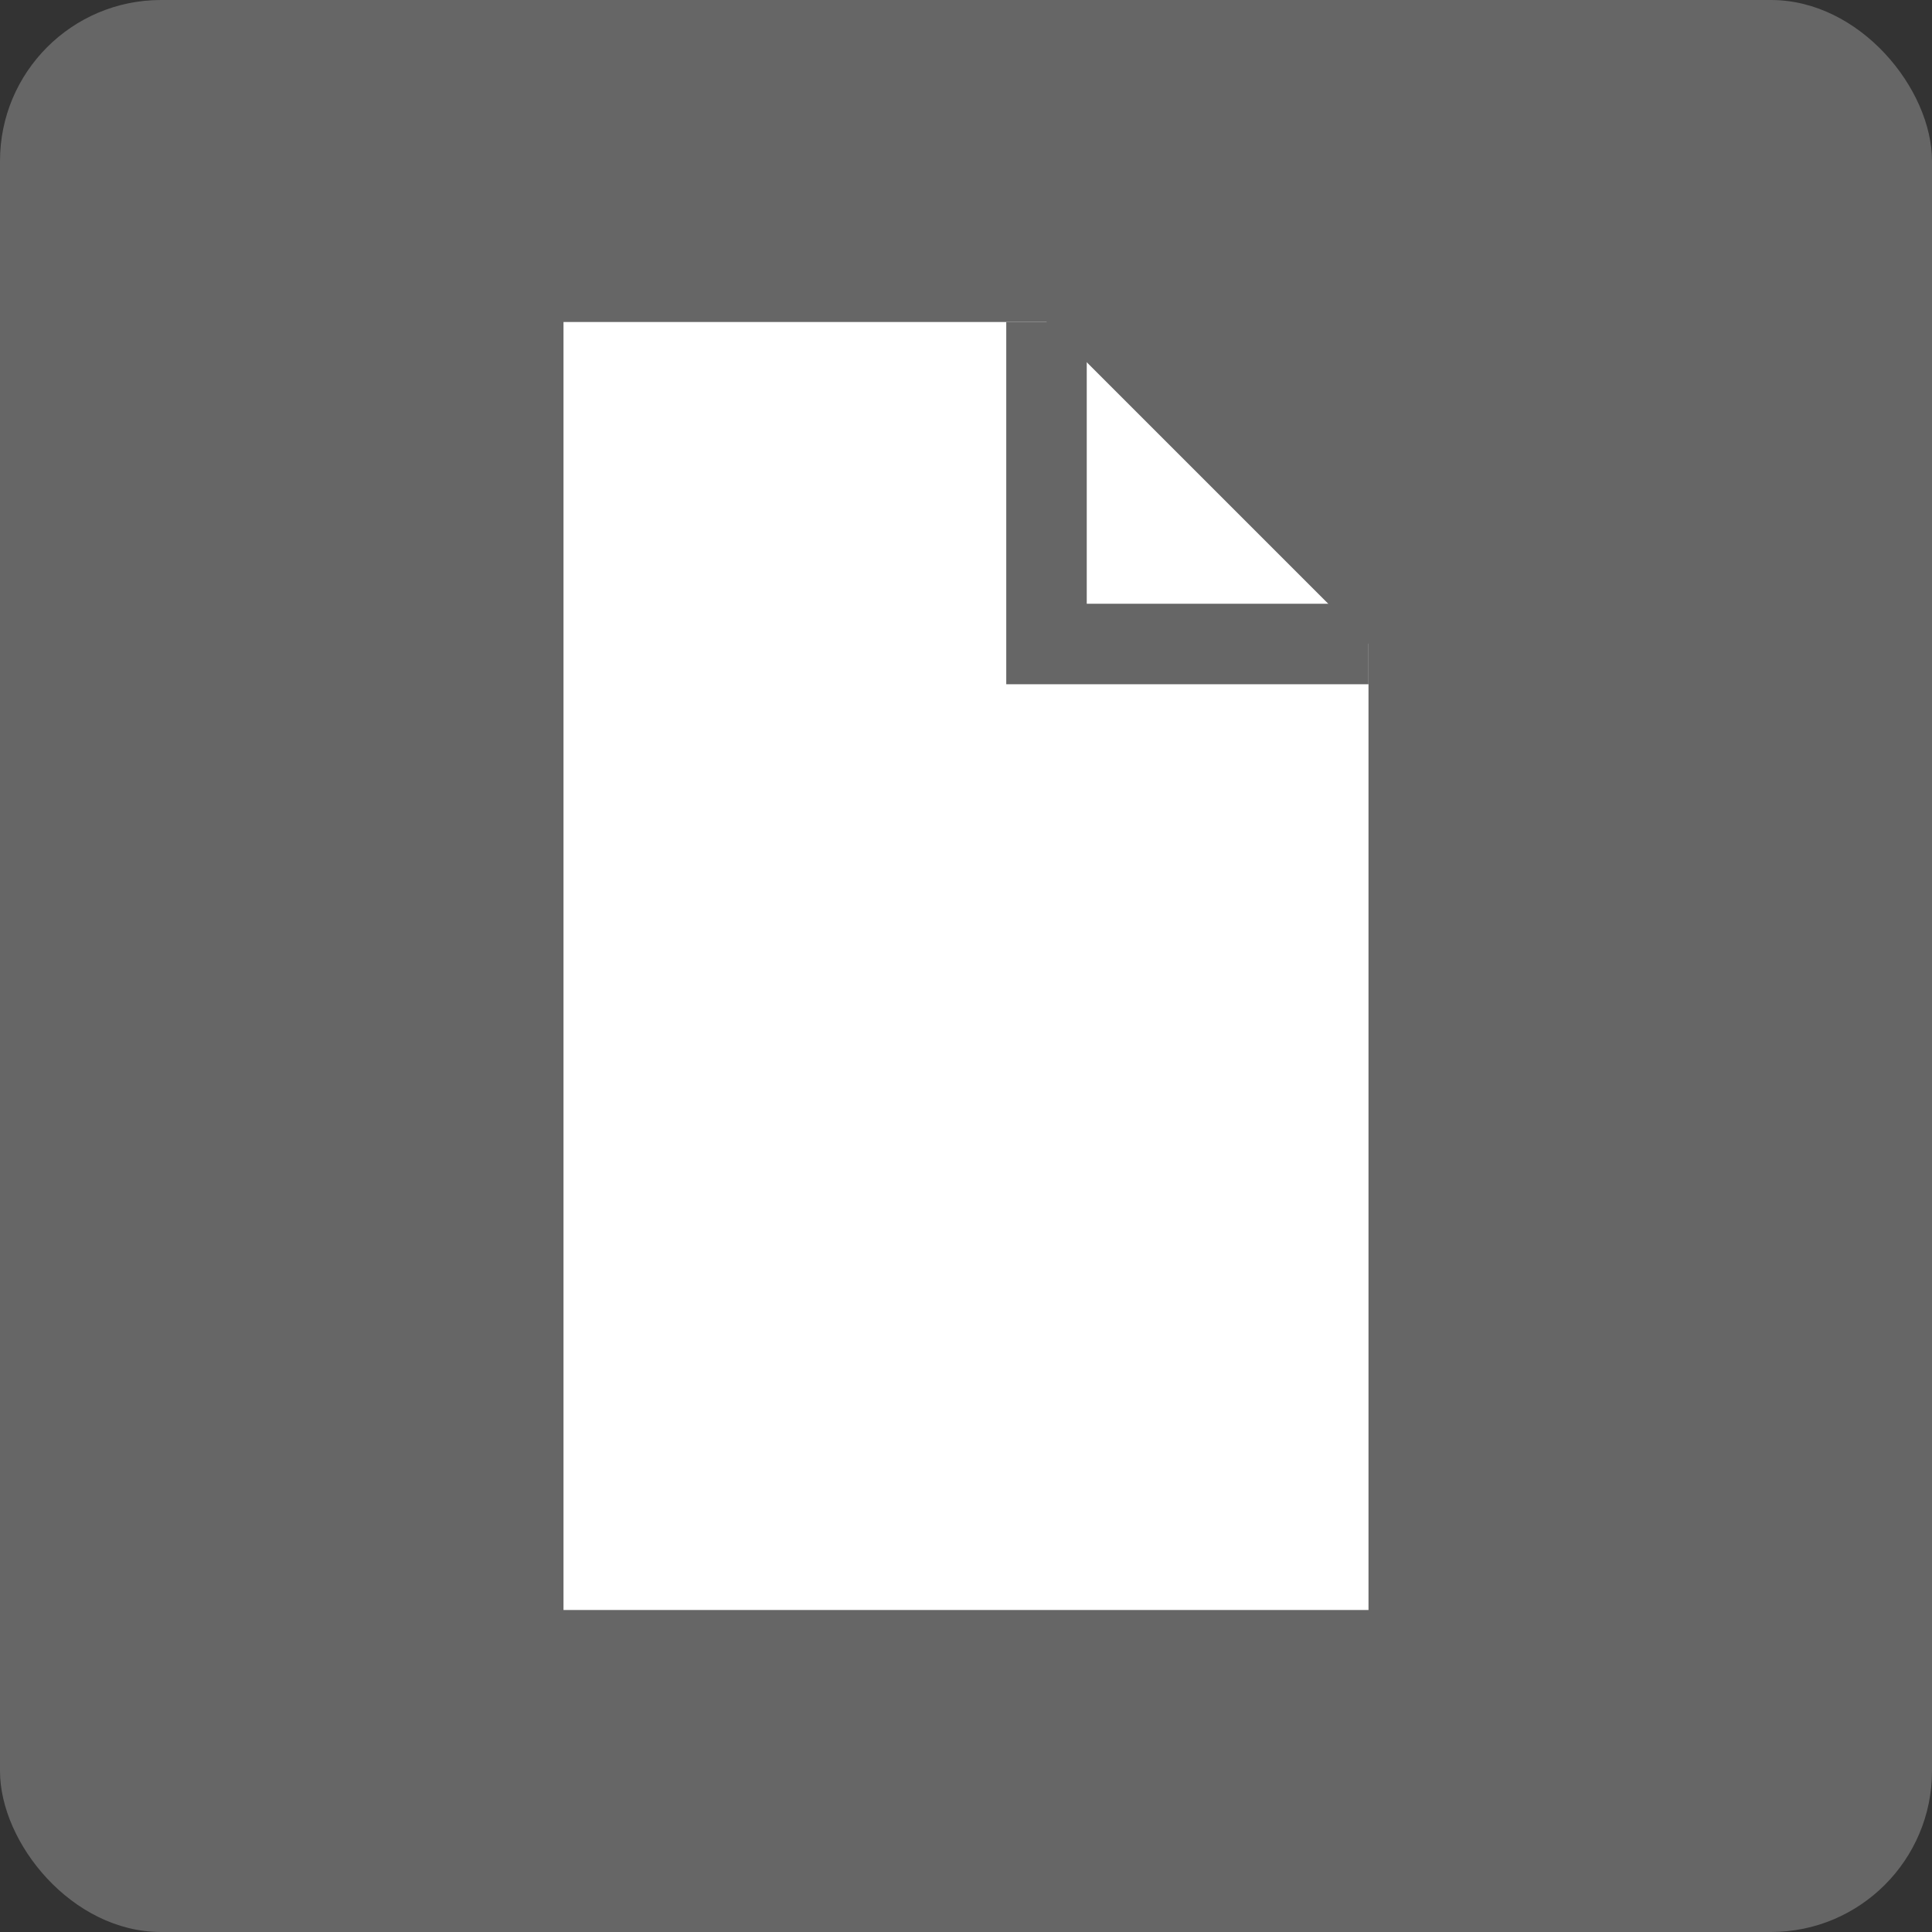 <svg xmlns="http://www.w3.org/2000/svg" viewBox="0 0 24 24" fill="none">
  <rect x="0" y="0" width="24" height="24" fill="#333333" stroke="none"/>
  <rect width="24" height="24" rx="2" fill="#666666"/>
  <path d="M7 4h6l4 4v12H7V4z" fill="white"/>
  <path d="M13 4v4h4" stroke="#666666" stroke-width="1" fill="none"/>
</svg>